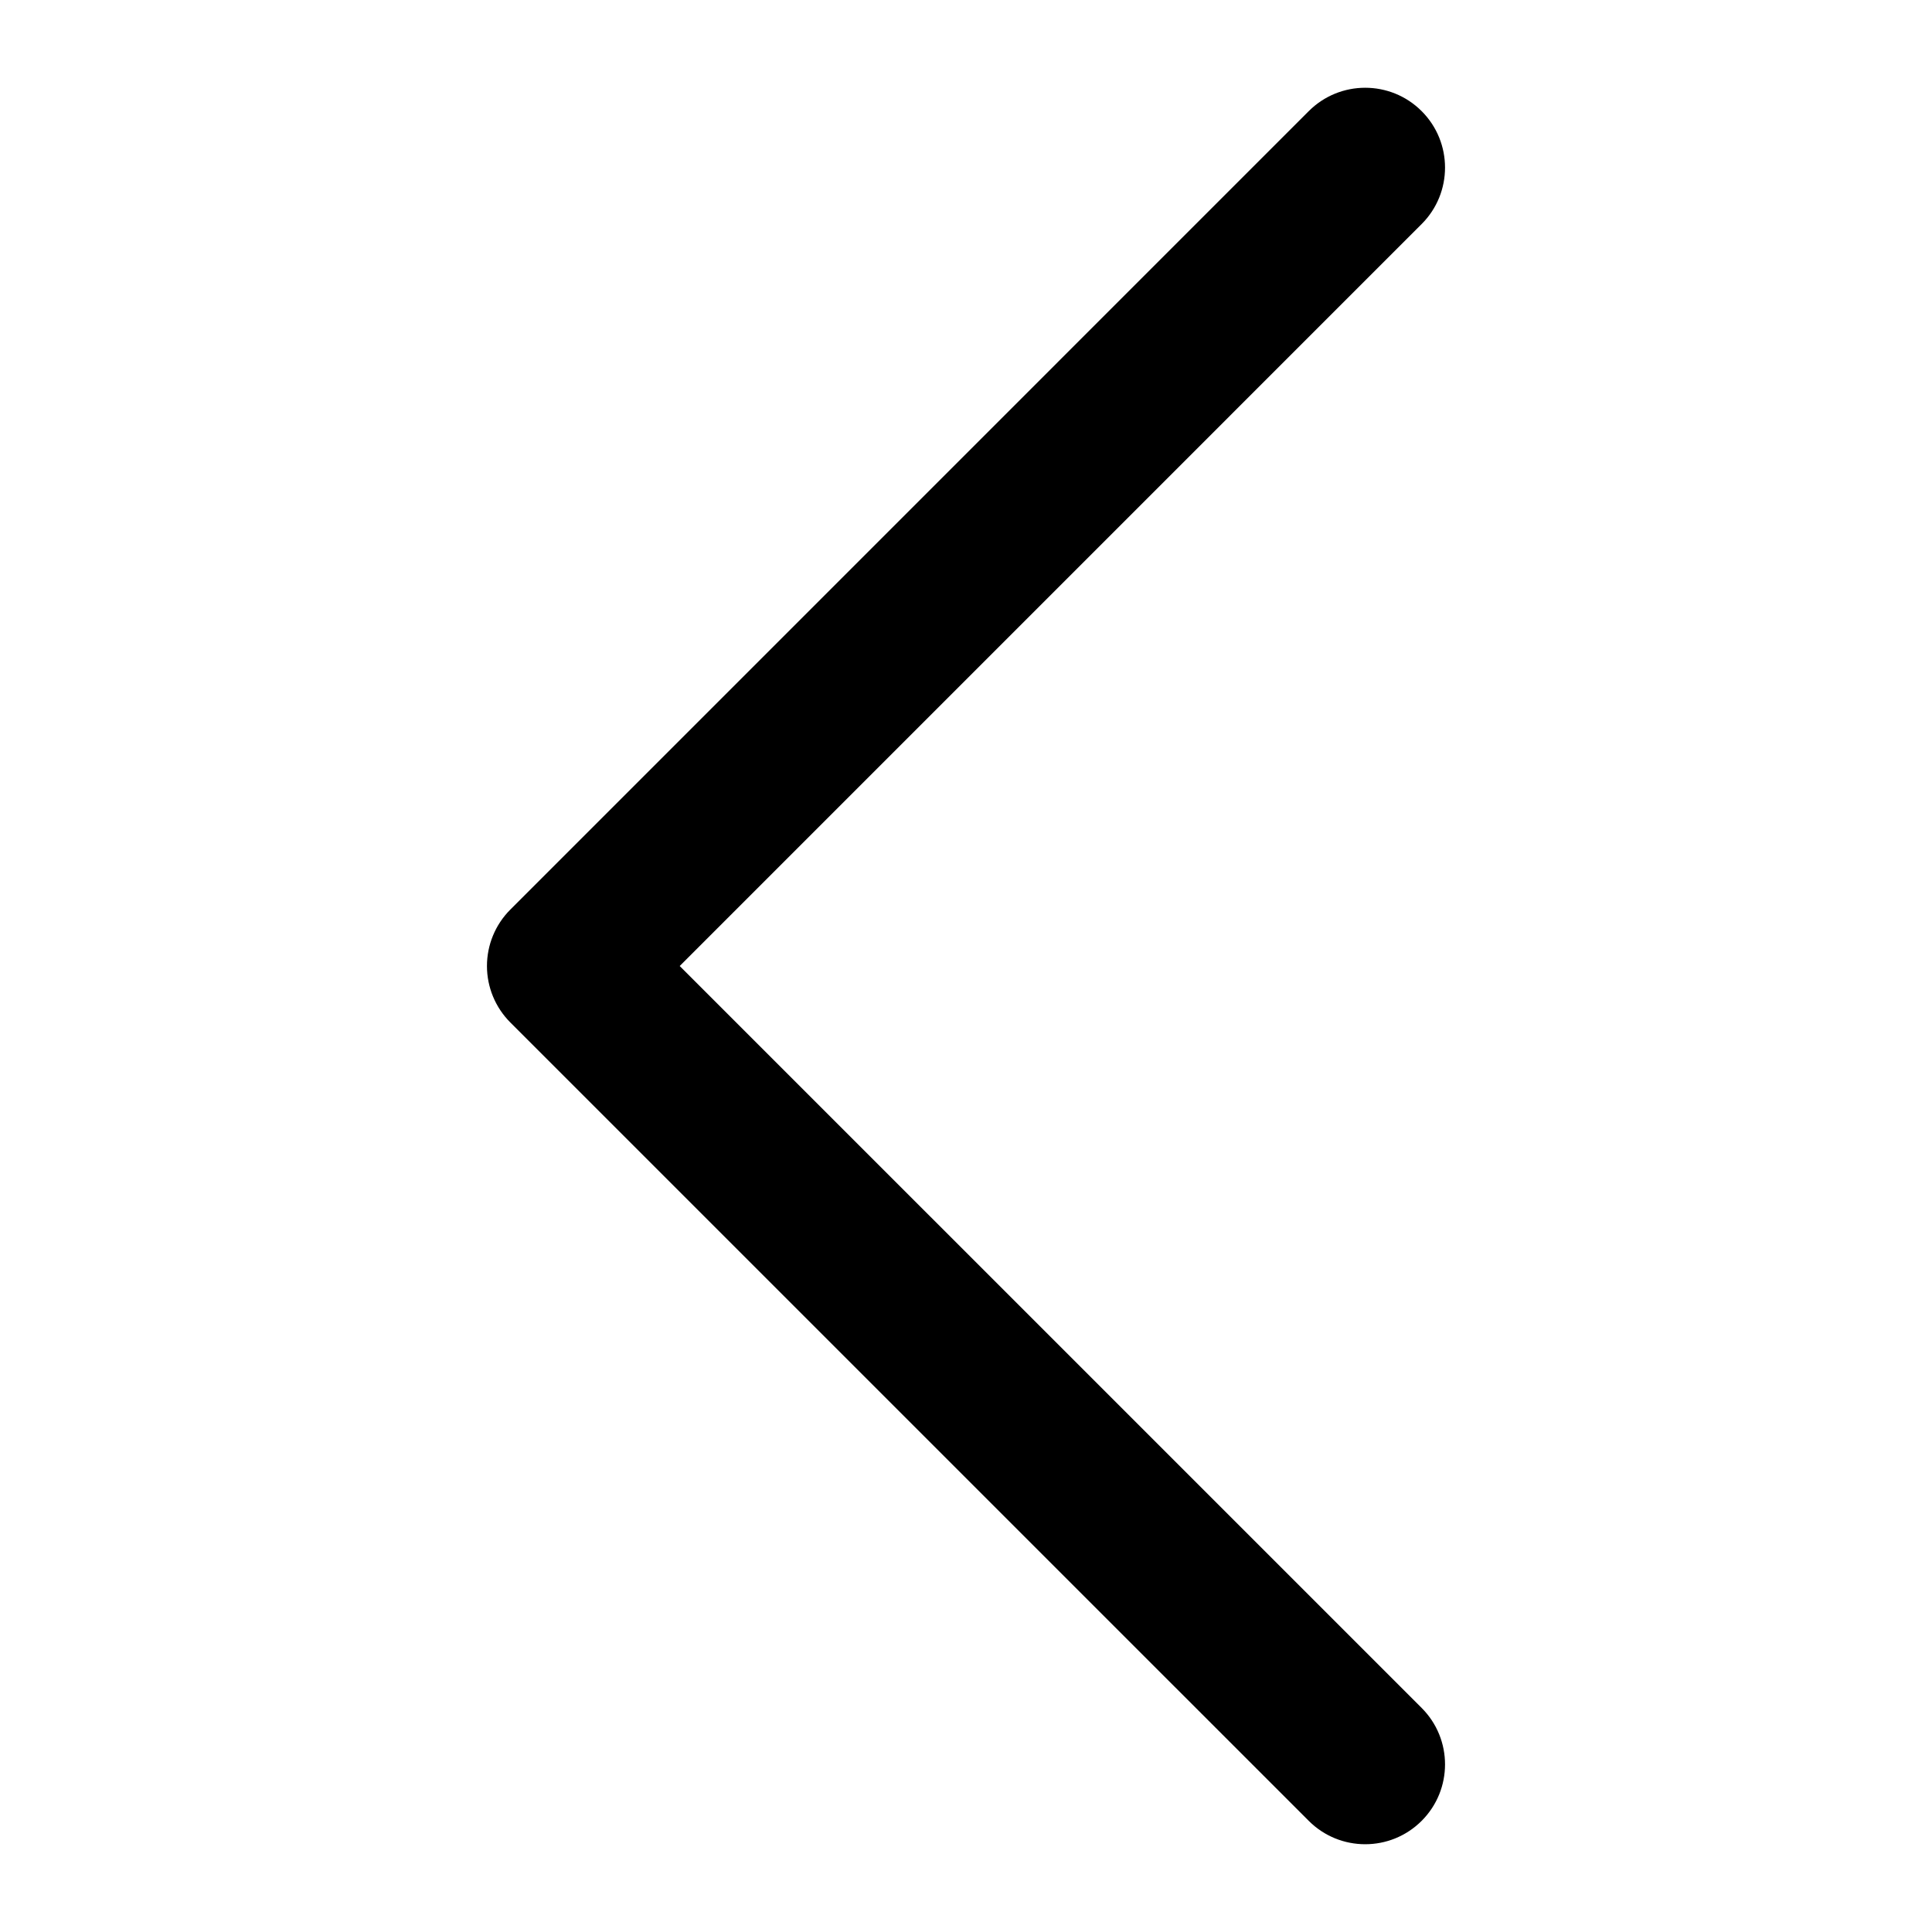 <svg xmlns="http://www.w3.org/2000/svg" xmlns:xlink="http://www.w3.org/1999/xlink" version="1.1" width="1000" height="1000" viewBox="0 0 1000 1000" xml:space="preserve">
<desc>Created with Fabric.js 3.5.0</desc>
<defs>
</defs>
<rect x="0" y="0" width="100%" height="100%" fill="#ffffff"/>
<g transform="matrix(-2.755 0 0 -2.755 499.998 499.997)" id="515">
<path style="stroke: none; stroke-width: 1; stroke-dasharray: none; stroke-linecap: butt; stroke-dashoffset: 0; stroke-linejoin: miter; stroke-miterlimit: 4; is-custom-font: none; font-file-url: none; fill: rgb(0,0,0); fill-rule: nonzero; opacity: 1;" vector-effect="non-scaling-stroke" transform=" translate(-165, -165)" d="M 250.606 154.389 l -150 -149.996 c -5.857 -5.858 -15.355 -5.858 -21.213 0.001 c -5.857 5.858 -5.857 15.355 0.001 21.213 l 139.393 139.39 L 79.393 304.394 c -5.857 5.858 -5.857 15.355 0.001 21.213 C 82.322 328.536 86.161 330 90 330 s 7.678 -1.464 10.607 -4.394 l 149.999 -150.004 c 2.814 -2.813 4.394 -6.628 4.394 -10.606 C 255 161.018 253.42 157.202 250.606 154.389 z" stroke-linecap="round"/>
</g>
</svg>